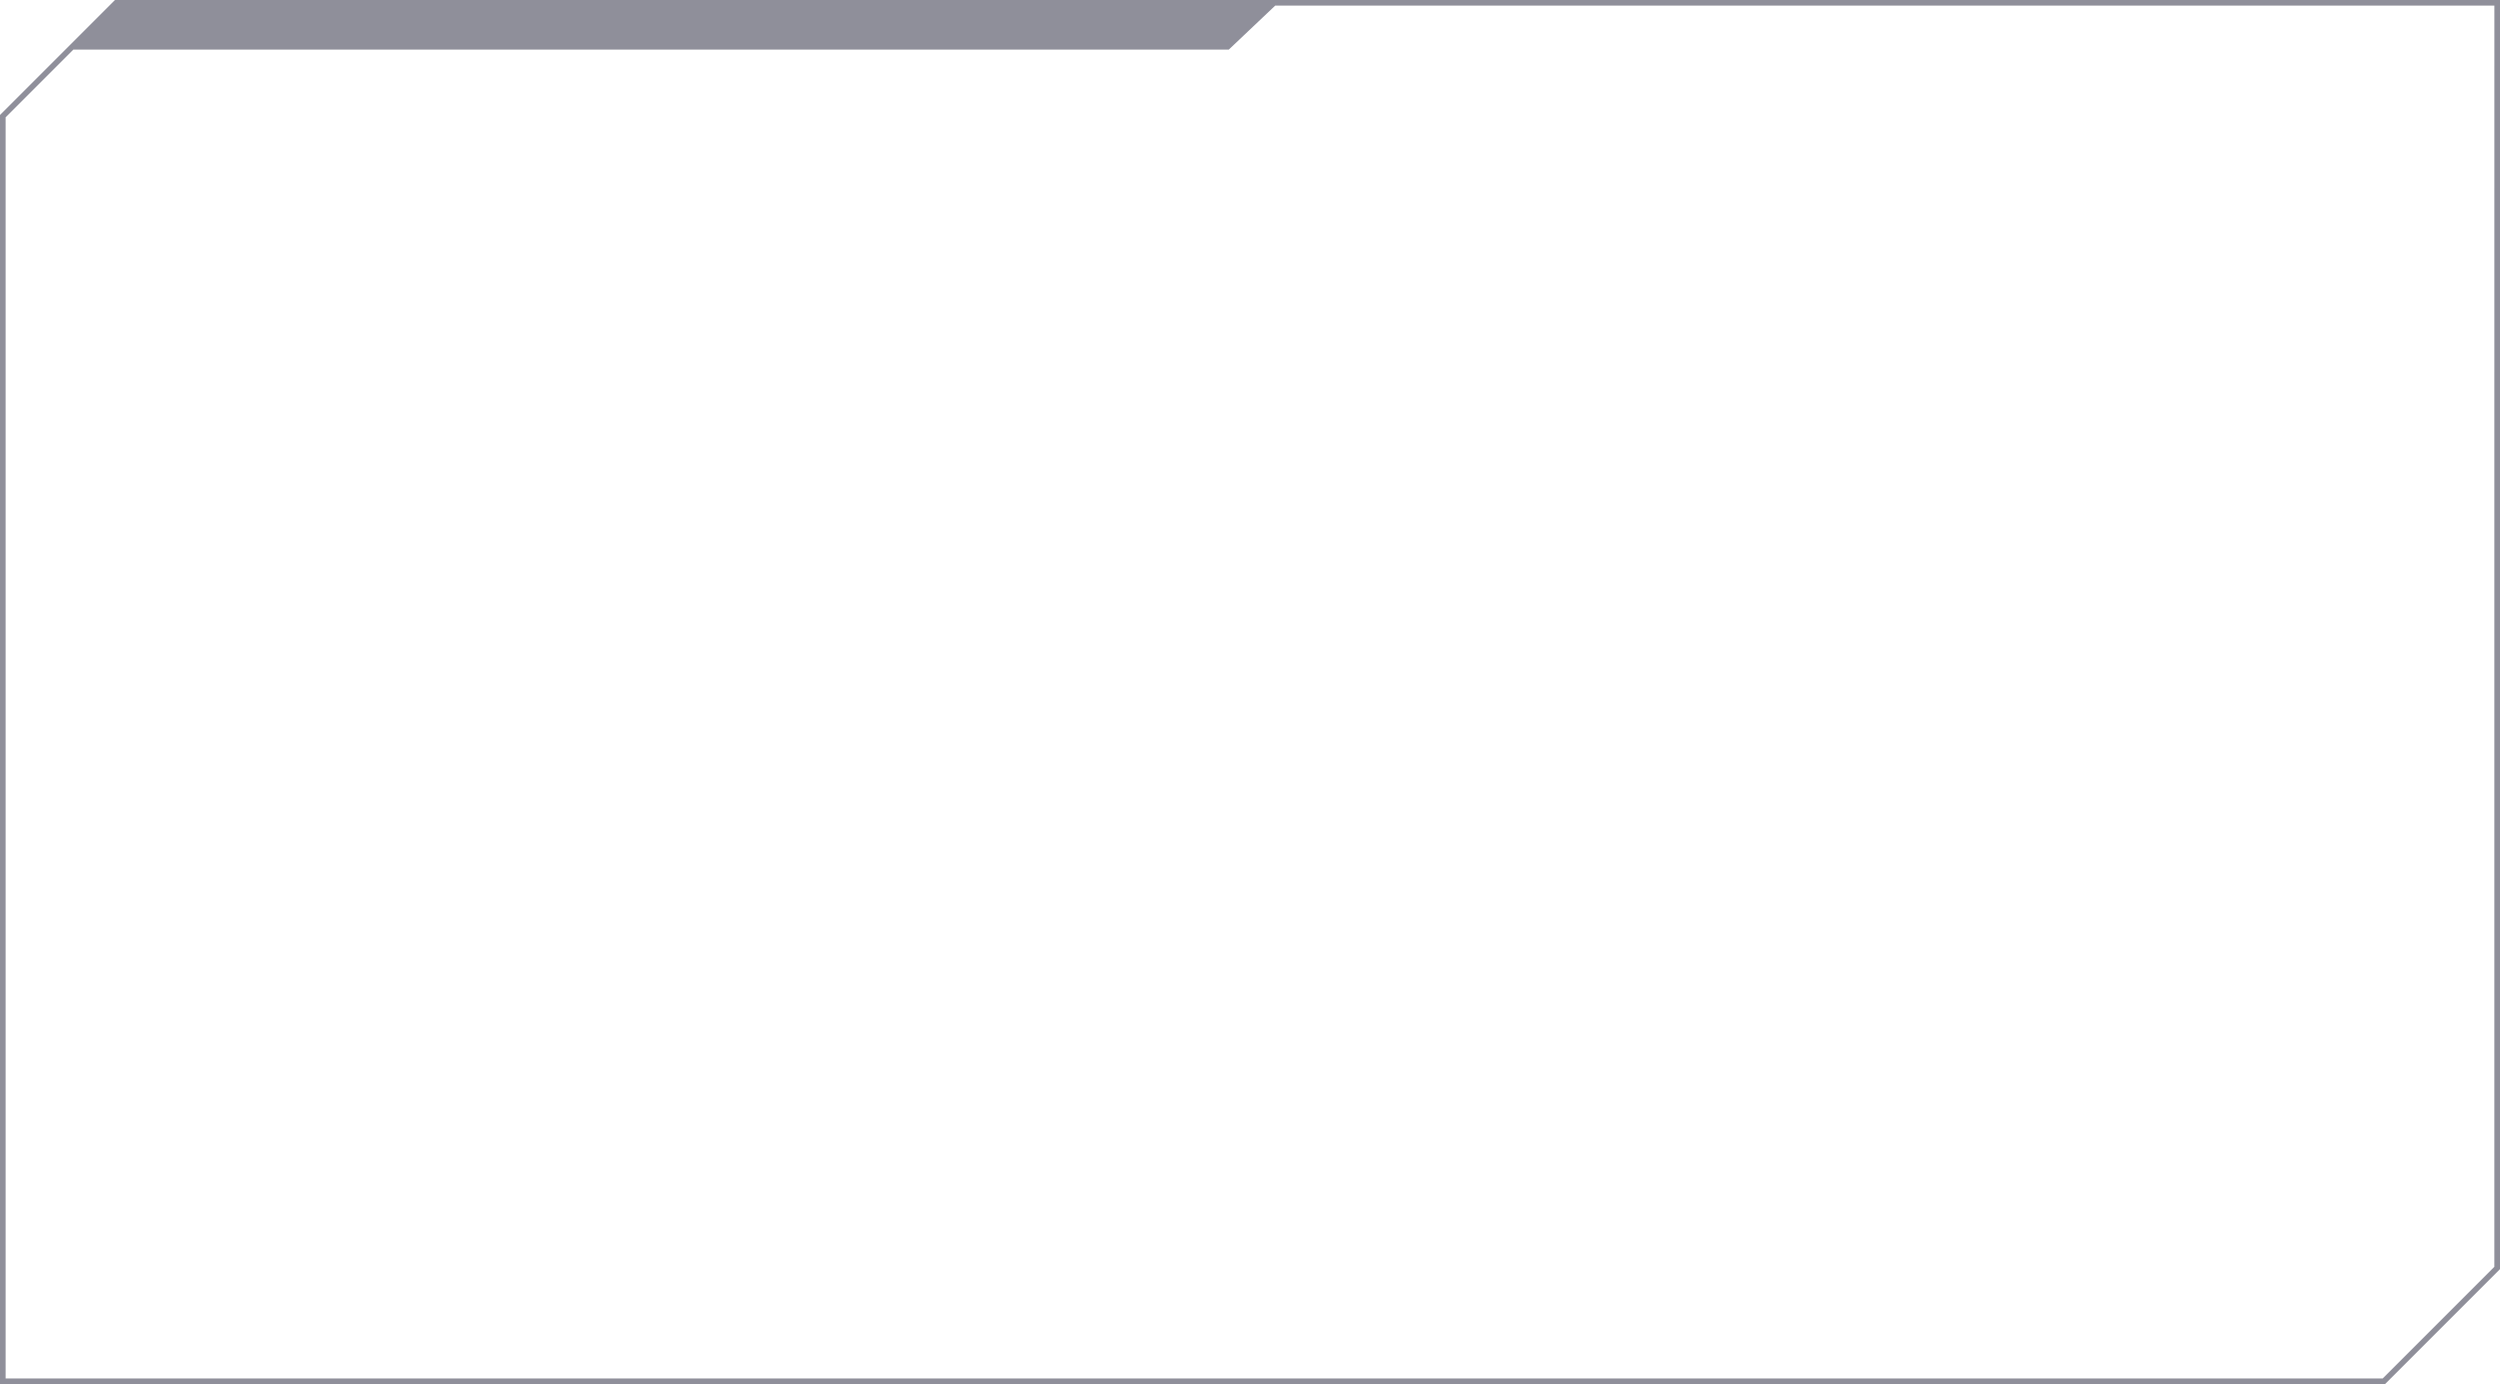<svg id="Layer_1" data-name="Layer 1" xmlns="http://www.w3.org/2000/svg" viewBox="0 0 889.09 492.24"><defs><style>.cls-1{fill:#8f8f9a;}</style></defs><title>Widget_Border</title><path class="cls-1" d="M969.36,295H556.89l-1,1L517,334.89l-1,1V787.24h848.2l40.89-40.89V295Zm433.72,154.08V745.52l-39.72,39.72H518V336.72l24.08-24.08H953L969.51,297h433.58Z" transform="translate(-516 -295)"/></svg>